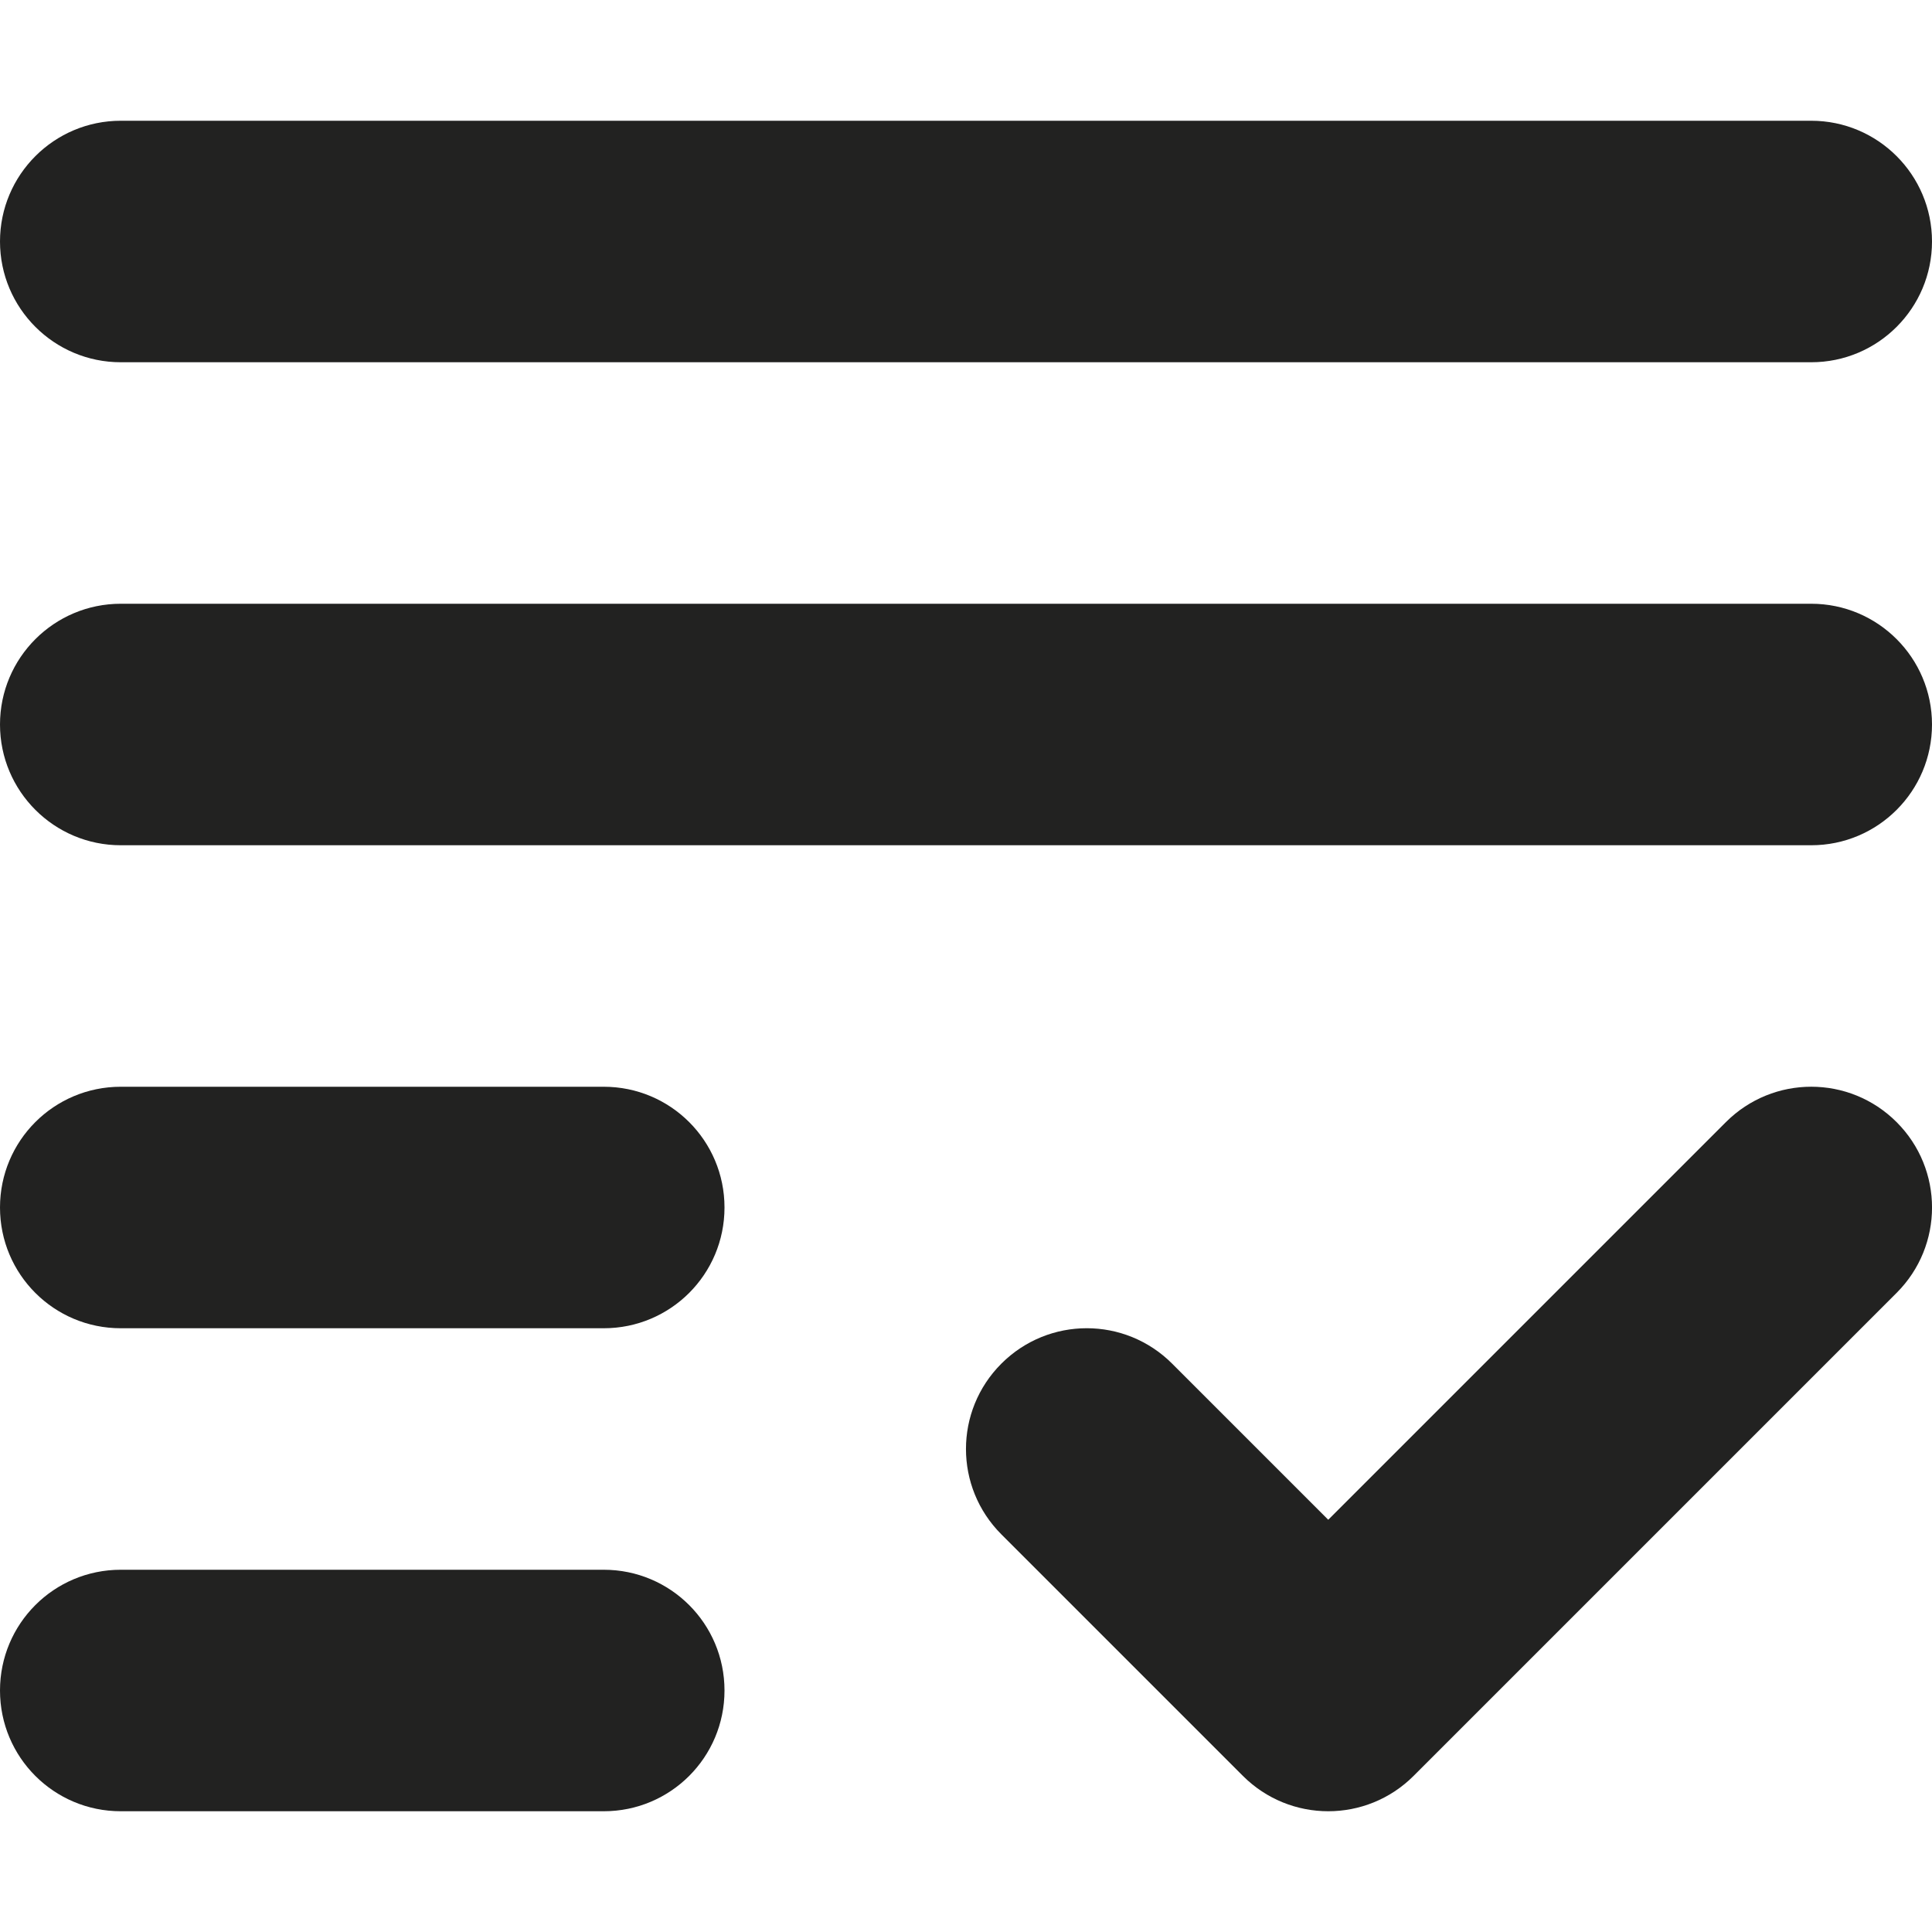 <?xml version="1.0" encoding="utf-8"?>
<!-- Generator: Adobe Illustrator 19.2.1, SVG Export Plug-In . SVG Version: 6.00 Build 0)  -->
<!DOCTYPE svg PUBLIC "-//W3C//DTD SVG 1.1//EN" "http://www.w3.org/Graphics/SVG/1.1/DTD/svg11.dtd">
<svg version="1.1" id="Layer_1" xmlns="http://www.w3.org/2000/svg" xmlns:xlink="http://www.w3.org/1999/xlink" x="0px" y="0px"
	 width="16px" height="16px" viewBox="0 0 16 16" enable-background="new 0 0 16 16" xml:space="preserve">
<path fill="#222221" d="M15,1H1C0.448,1,0,1.448,0,2c0,0.552,0.448,1,1,1h14c0.552,0,1-0.448,1-1C16,1.448,15.552,1,15,1z"/>
<path fill="#222221" d="M15,5H1C0.448,5,0,5.448,0,6c0,0.552,0.448,1,1,1h14c0.552,0,1-0.448,1-1C16,5.448,15.552,5,15,5z"/>
<path fill="#222221" d="M1,11h4c0.553,0,1-0.447,1-1S5.553,9,5,9H1c-0.553,0-1,0.447-1,1S0.447,11,1,11z"/>
<path fill="#222221" d="M1,15h4c0.553,0,1-0.447,1-1s-0.447-1-1-1H1c-0.553,0-1,0.447-1,1S0.447,15,1,15z"/>
<path fill="#222221" d="M14.293,9.293L11,12.586l-1.293-1.293c-0.391-0.391-1.023-0.391-1.414,0s-0.391,1.023,0,1.414l2,2
	C10.488,14.902,10.744,15,11,15s0.512-0.098,0.707-0.293l4-4c0.391-0.391,0.391-1.023,0-1.414S14.684,8.902,14.293,9.293z"/>
</svg>

